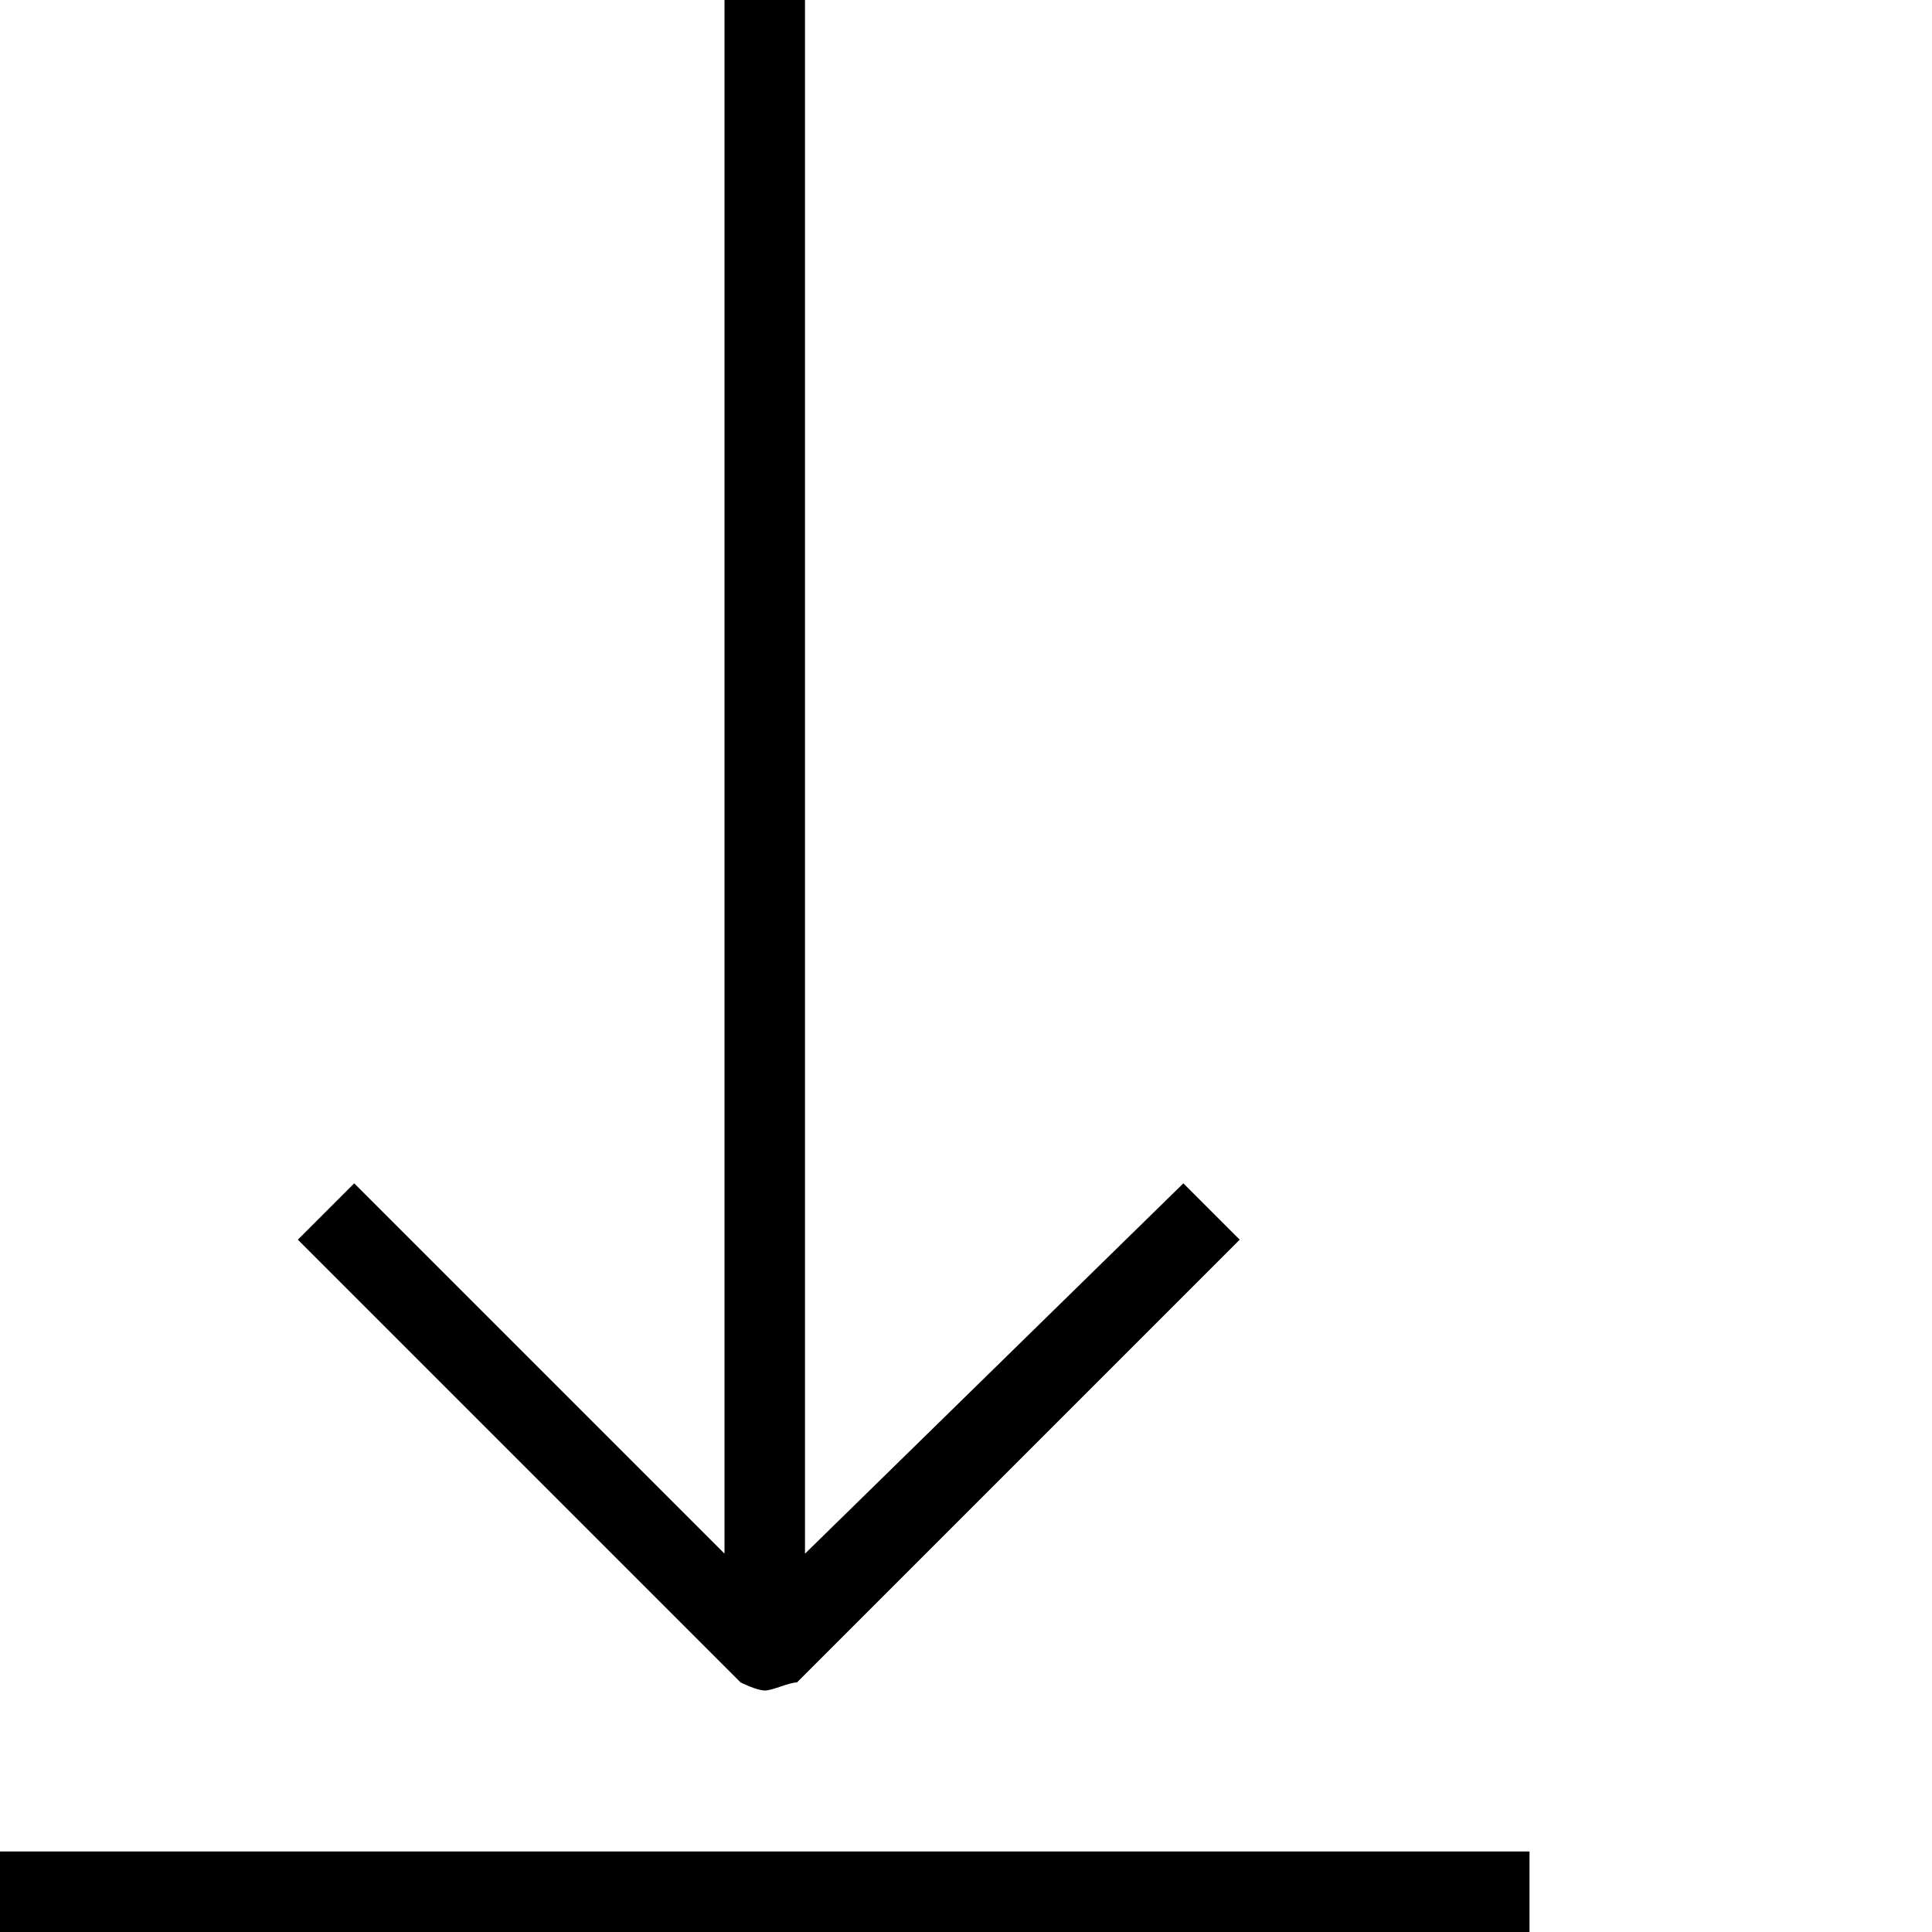 <?xml version="1.0" encoding="utf-8"?>
<!-- Generator: Adobe Illustrator 20.0.0, SVG Export Plug-In . SVG Version: 6.00 Build 0)  -->
<svg version="1.1" id="Layer_1" xmlns="http://www.w3.org/2000/svg" xmlns:xlink="http://www.w3.org/1999/xlink" x="0px" y="0px"
	  viewBox="0 0 24 24"   xml:space="preserve">
<path class="svg-color" d="M19,23v1H0v-1H19z M9.5,21c0.1,0,0.3-0.1,0.4-0.1l5.5-5.5l-0.7-0.7L10,19.3V0H9v19.3l-4.6-4.6l-0.7,0.7l5.5,5.5
	C9.2,20.9,9.4,21,9.5,21z"/>
</svg>
